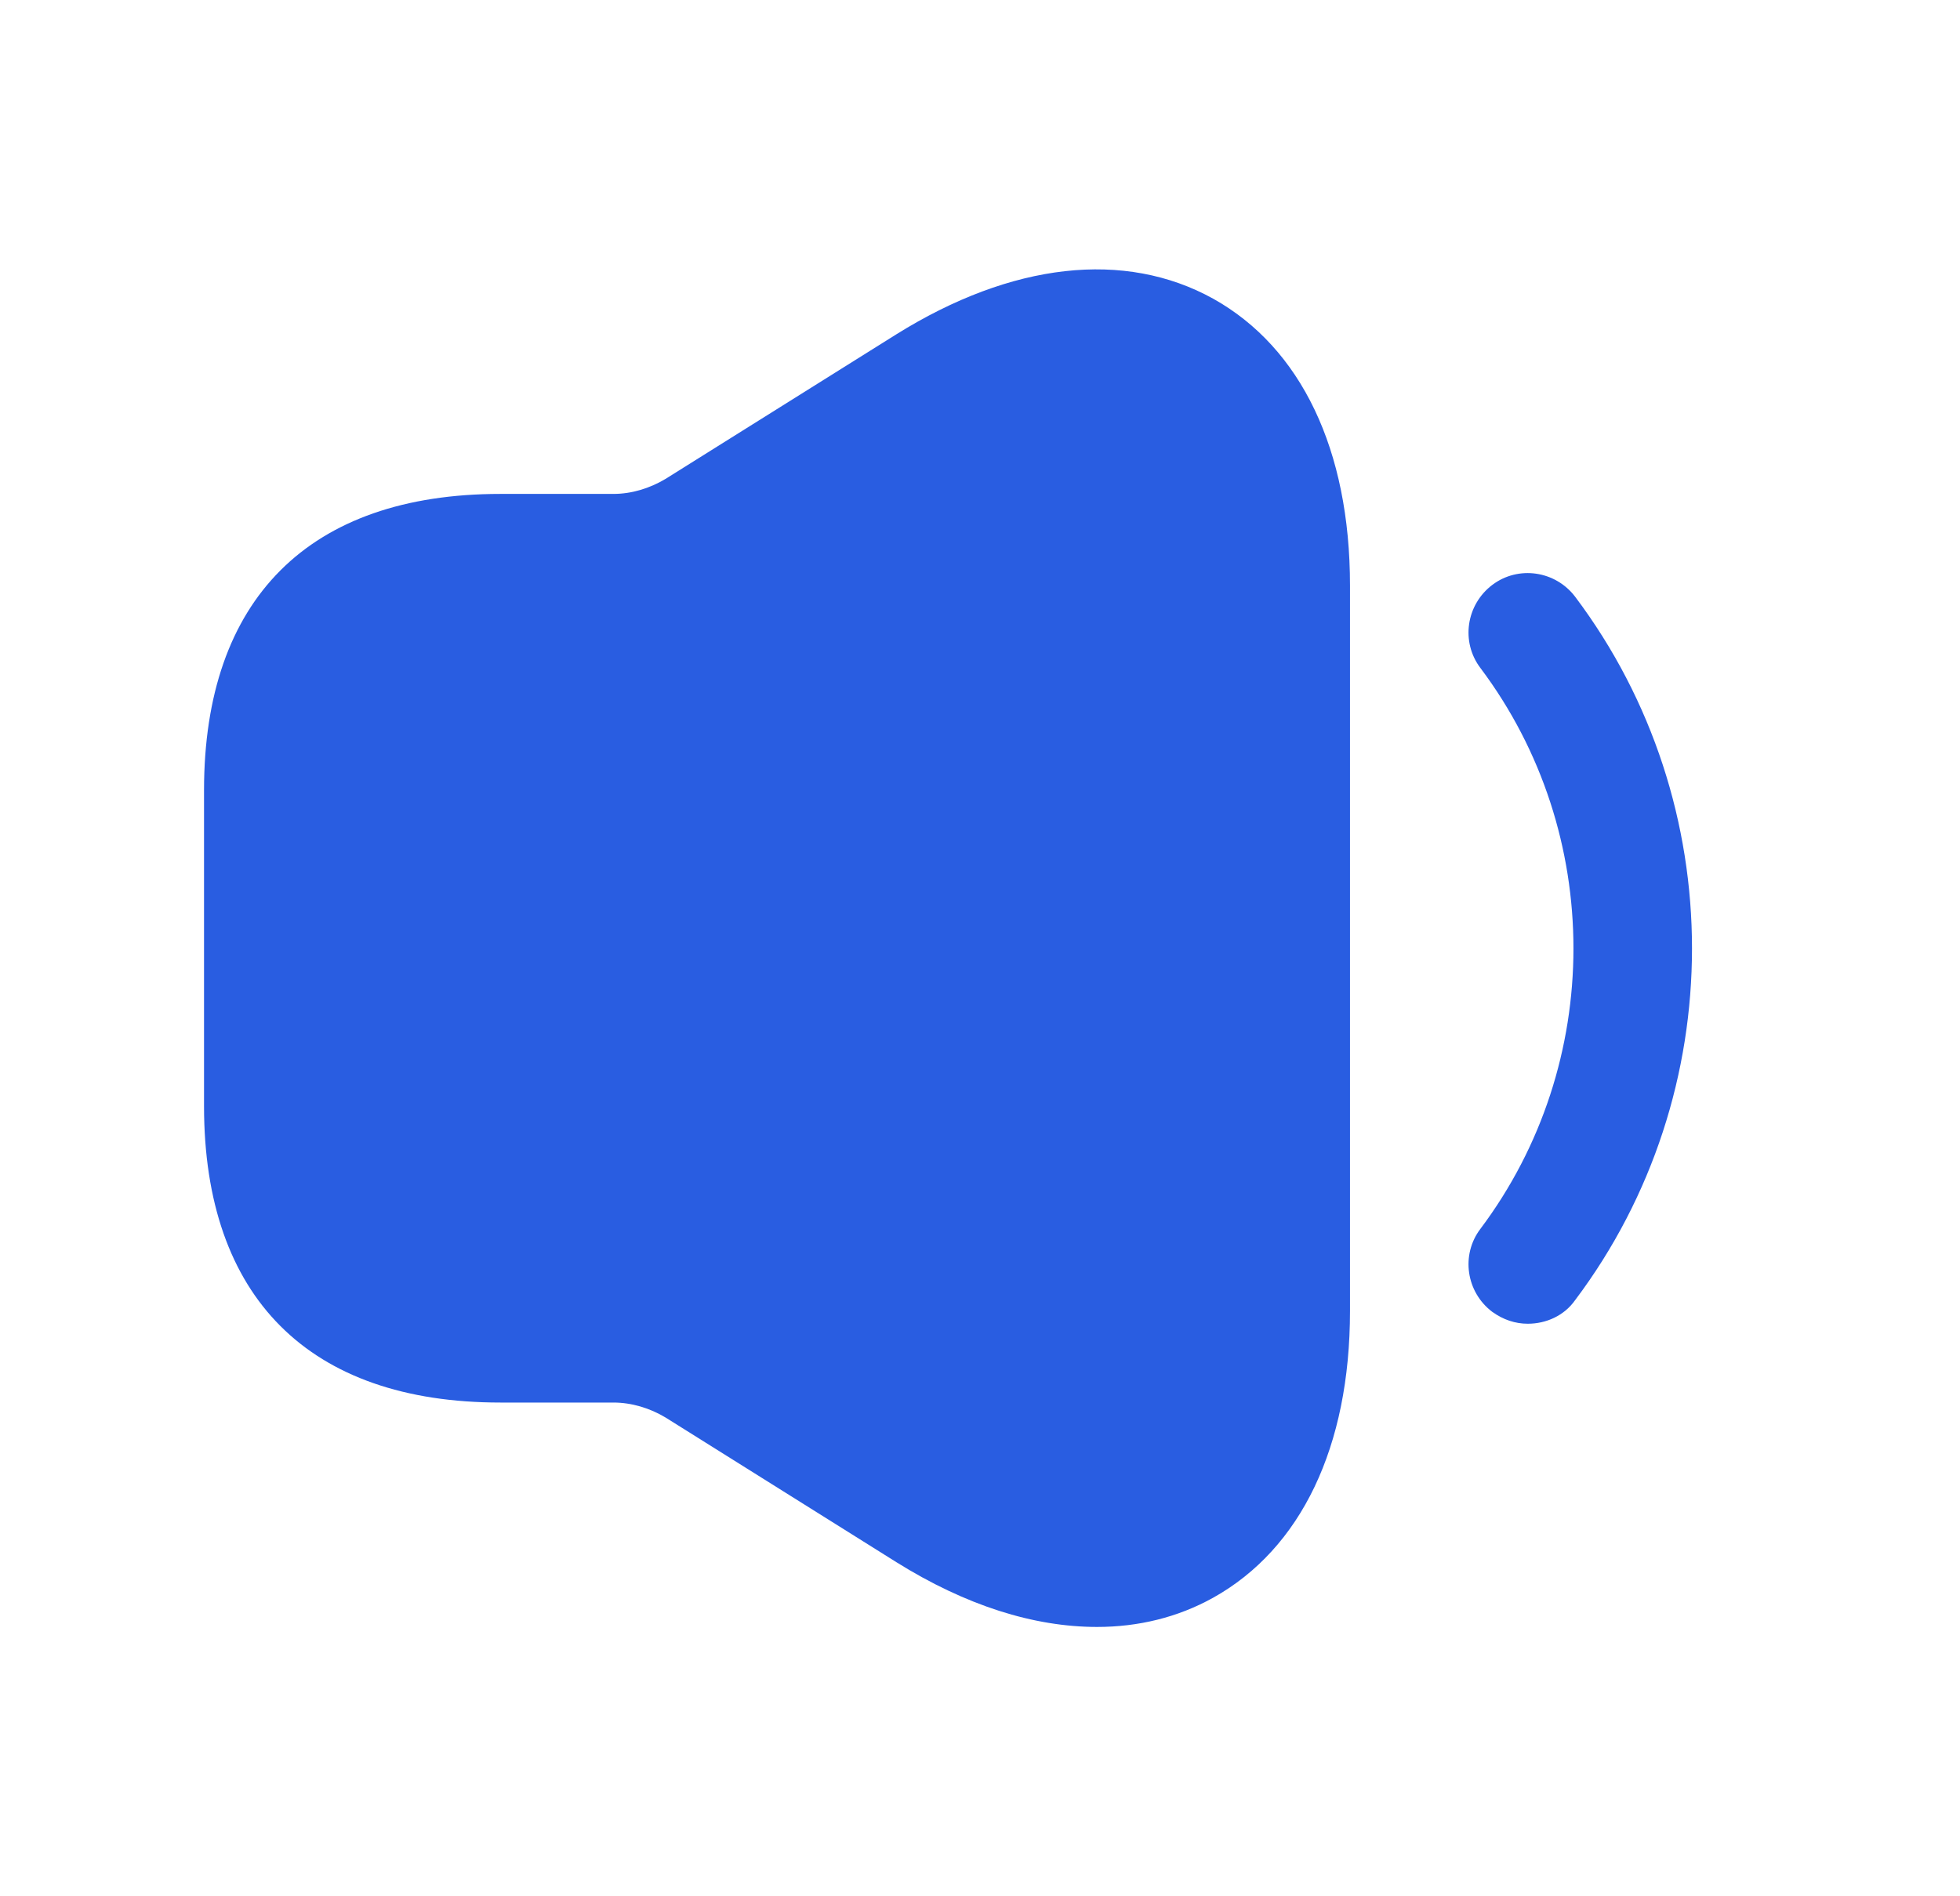 <svg width="31" height="30" viewBox="0 0 31 30" fill="none" xmlns="http://www.w3.org/2000/svg">
    <path d="M24.164 20.942C23.964 20.942 23.777 20.879 23.602 20.754C23.189 20.442 23.102 19.854 23.414 19.442C25.377 16.829 25.377 13.179 23.414 10.567C23.102 10.154 23.189 9.567 23.602 9.254C24.014 8.942 24.602 9.029 24.914 9.442C27.377 12.717 27.377 17.292 24.914 20.567C24.739 20.817 24.452 20.942 24.164 20.942Z" fill="#295DE1"/>
    <path d="M19.189 4.726C17.789 3.951 16.002 4.151 14.177 5.289L10.527 7.576C10.277 7.726 9.989 7.814 9.702 7.814H8.539H7.914C4.889 7.814 3.227 9.476 3.227 12.501V17.501C3.227 20.526 4.889 22.189 7.914 22.189H8.539H9.702C9.989 22.189 10.277 22.276 10.527 22.426L14.177 24.714C15.277 25.401 16.352 25.739 17.352 25.739C18.002 25.739 18.627 25.589 19.189 25.276C20.577 24.501 21.352 22.889 21.352 20.739V9.264C21.352 7.114 20.577 5.501 19.189 4.726Z" fill="#295DE1"/>
</svg>

